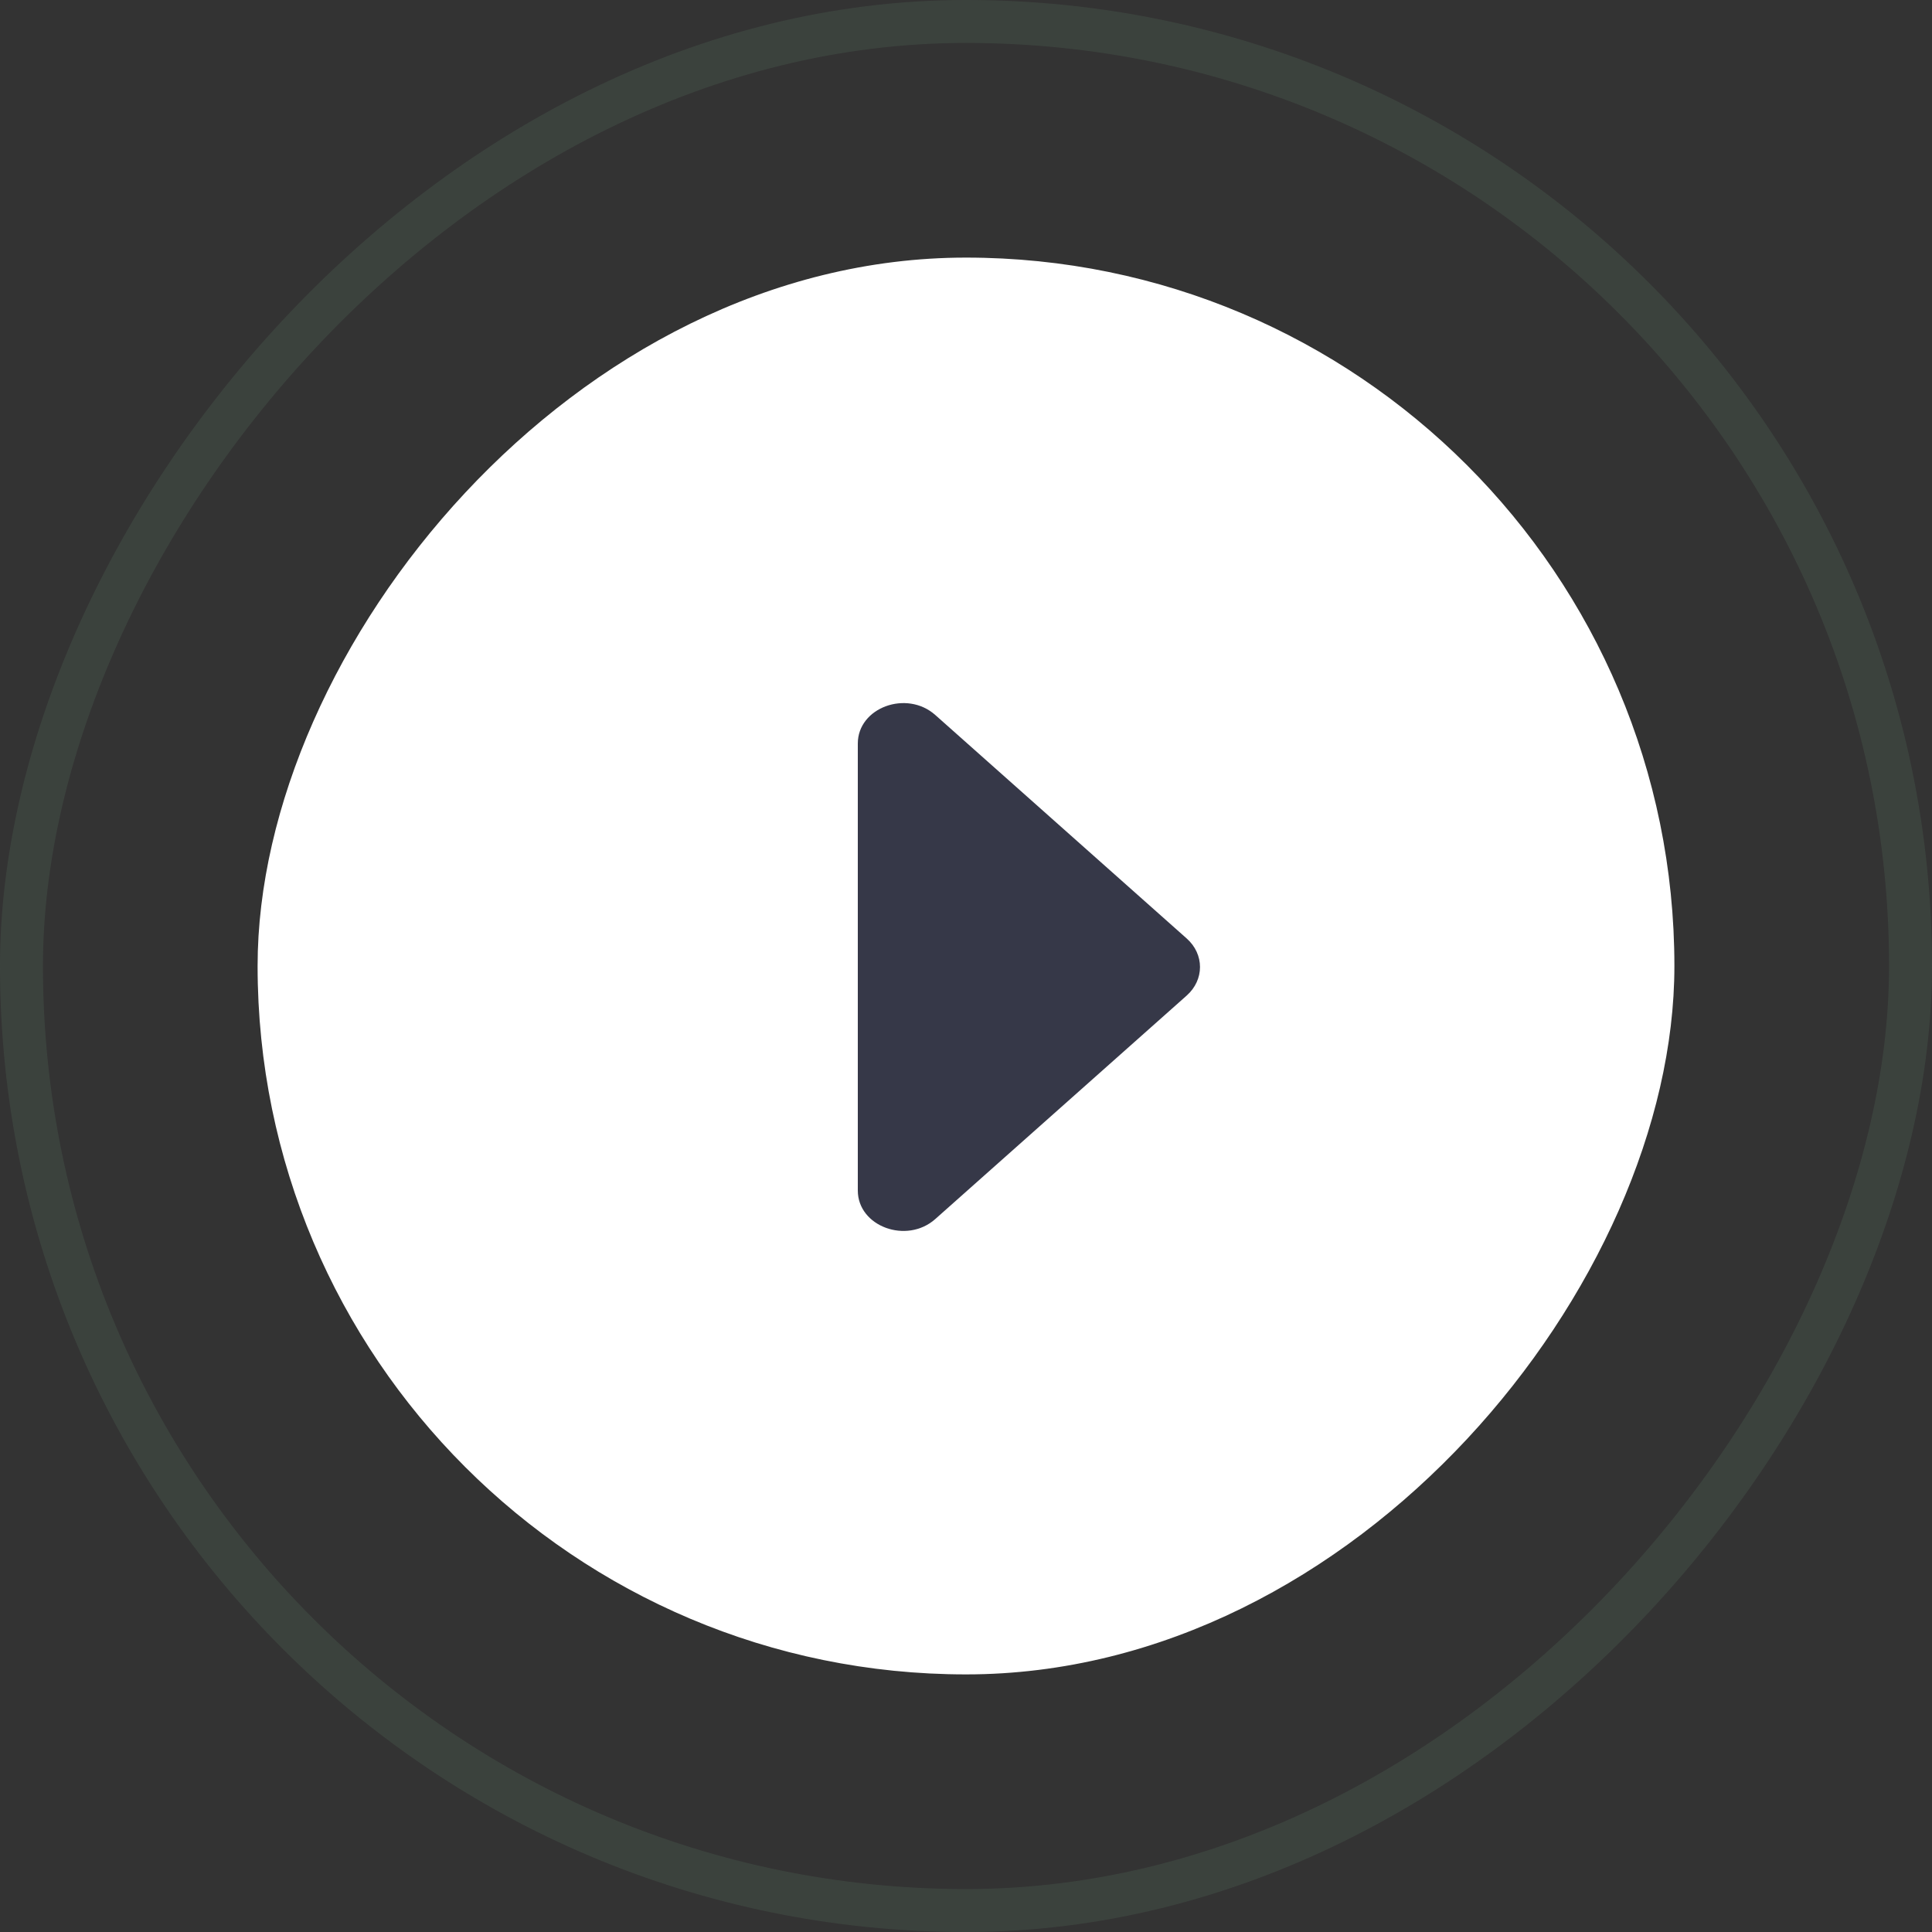 <svg width="90" height="90" viewBox="0 0 90 90" fill="none" xmlns="http://www.w3.org/2000/svg">
<rect x="0" y="0" width="90" height="90" fill="#333333" stroke="none"/>
<rect width="66" height="66" rx="33" transform="matrix(1 0 0 -1 12 78)" fill="white"/>
<rect x="1" y="-1" width="88" height="88" rx="44" transform="matrix(1 0 0 -1 0 88)" stroke="#658E75" stroke-opacity="0.17" stroke-width="2"/>
<path d="M39.96 45.048L39.96 55.459C39.96 57.133 42.237 57.972 43.569 56.788L55.282 46.376C56.107 45.642 56.107 44.453 55.282 43.719L43.569 33.307C42.237 32.123 39.96 32.962 39.96 34.636L39.96 45.048Z" fill="#363848"/>
</svg>
